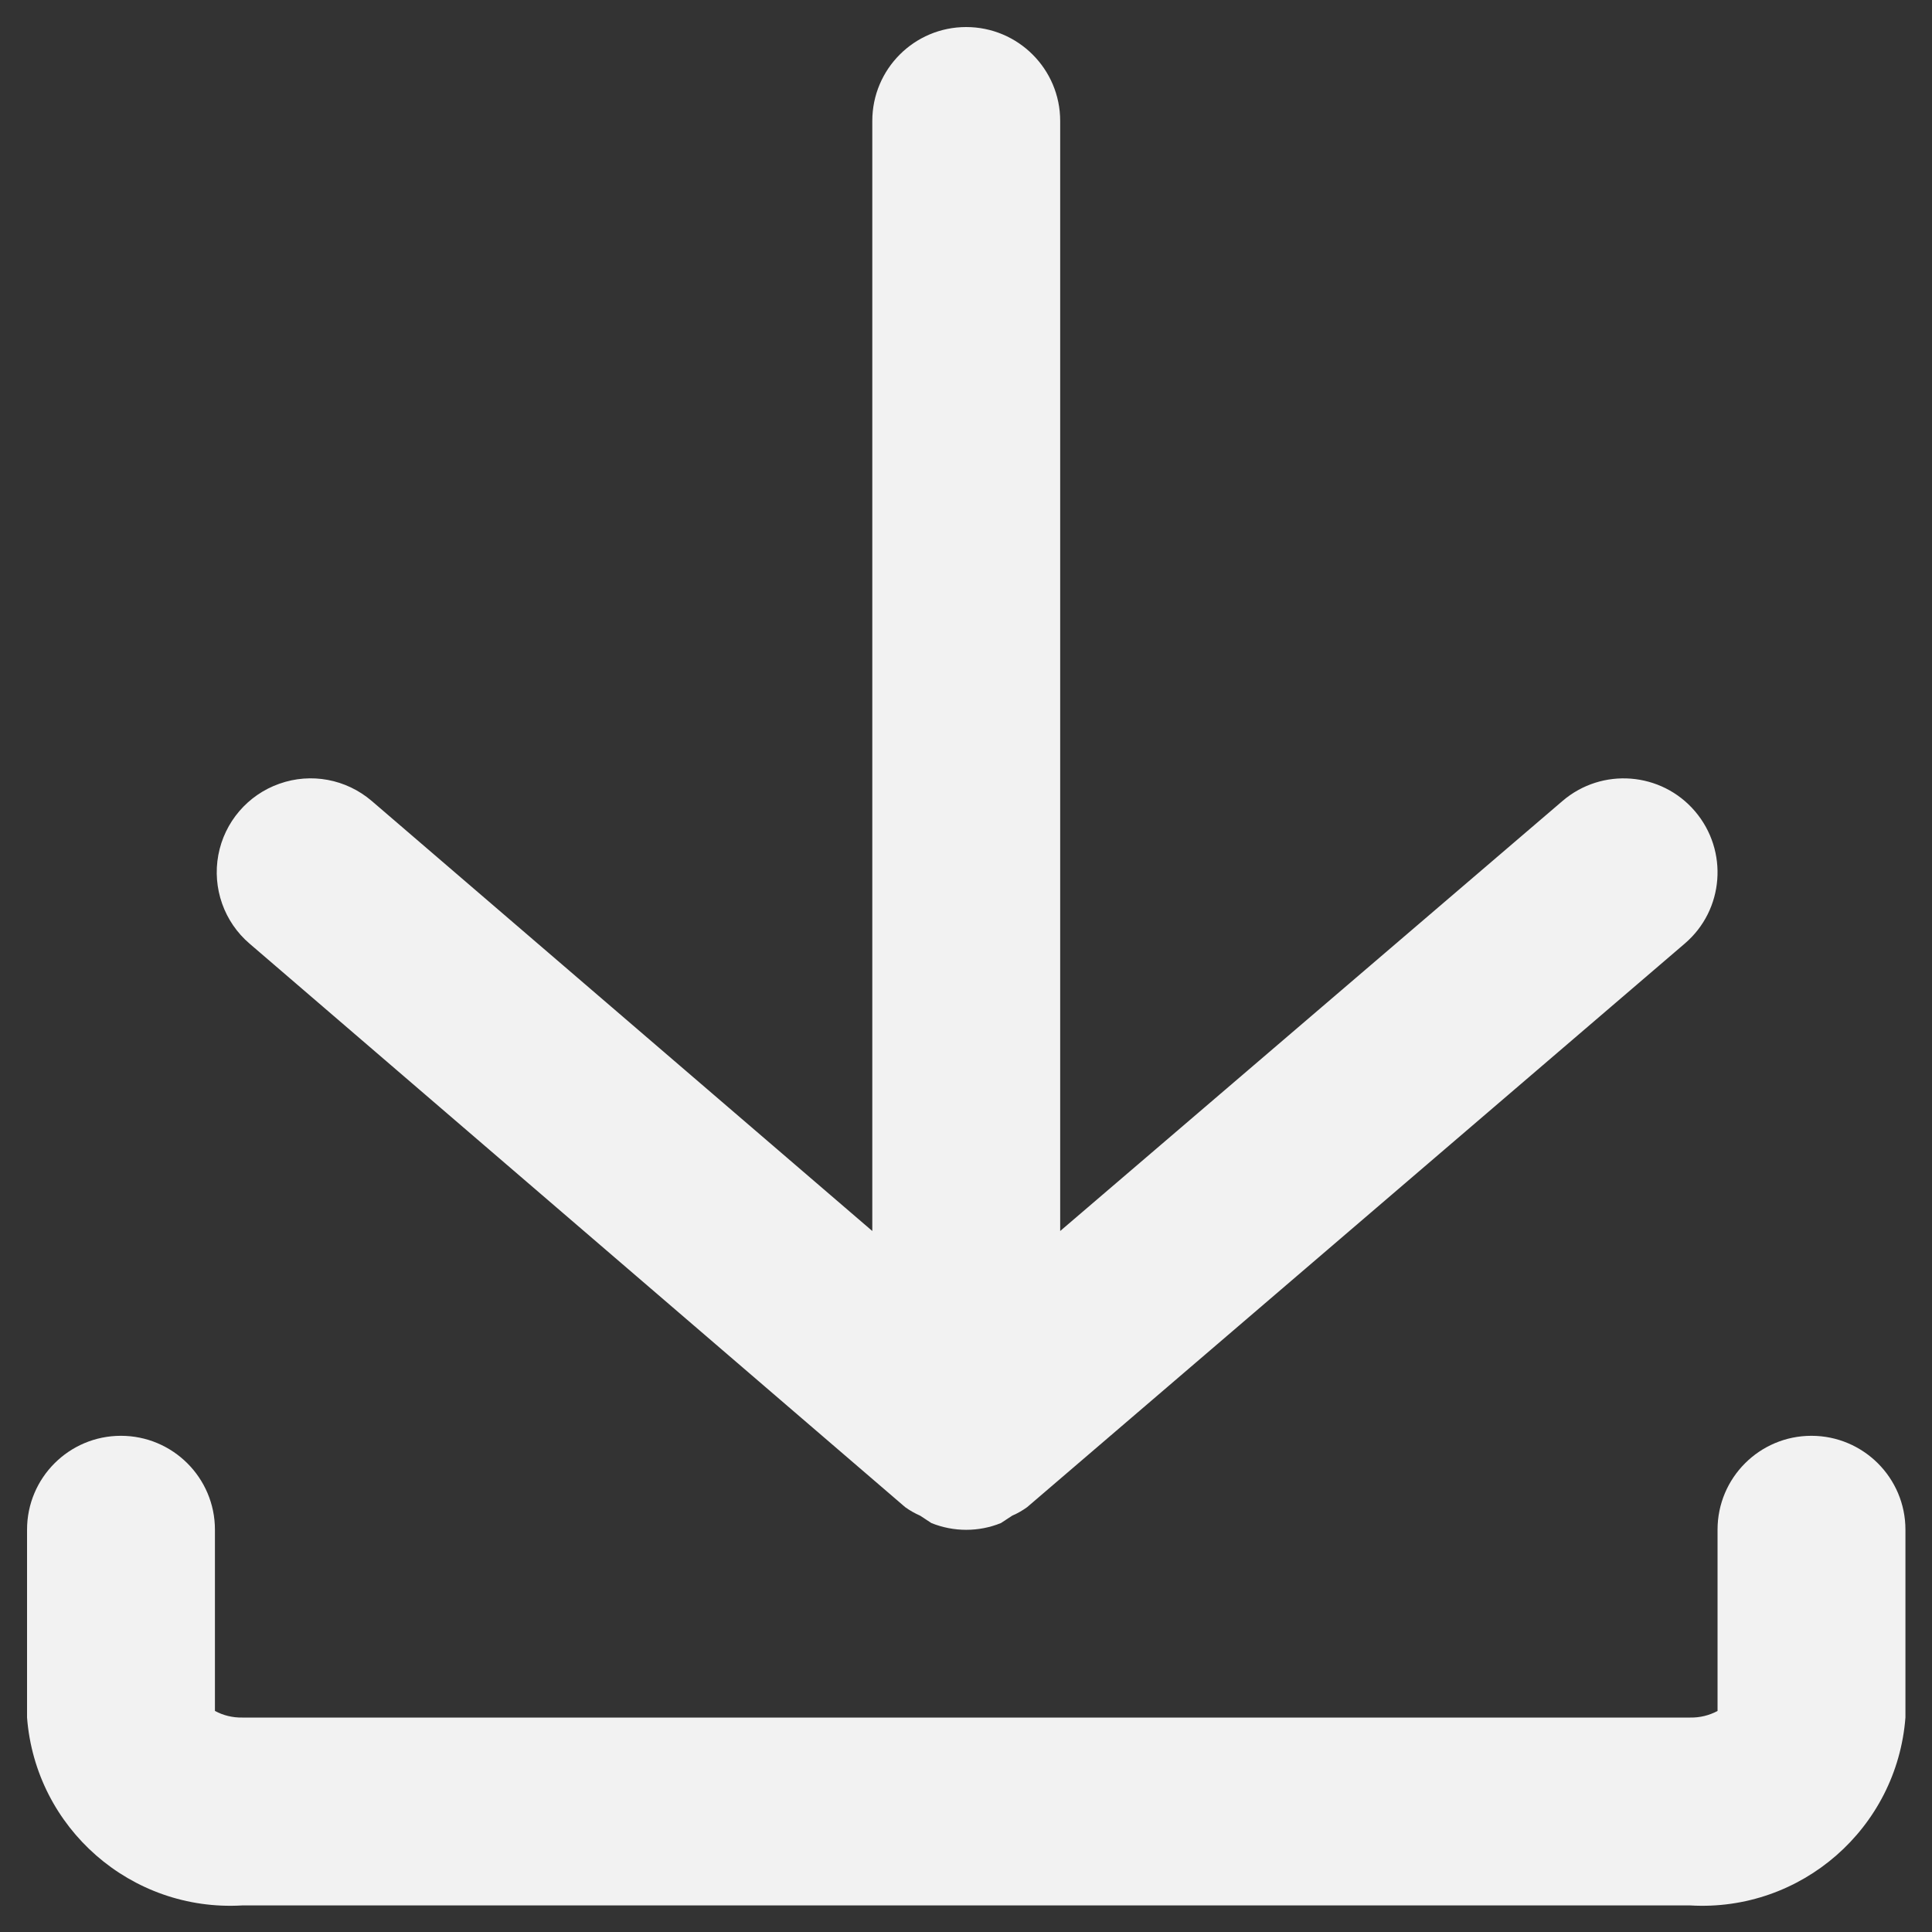 <svg width="12" height="12" viewBox="0 0 12 12" fill="none" xmlns="http://www.w3.org/2000/svg">
<rect x="0" y="0" width="12" height="12" fill="#333333" stroke="none"/>
<g id="Group">
<g id="Layer_54">
<path id="Shape" fill-rule="evenodd" clip-rule="evenodd" d="M5.715 9.414C5.683 9.4 5.651 9.382 5.622 9.361L1.55 5.861C1.392 5.726 1.318 5.516 1.356 5.311C1.394 5.106 1.539 4.937 1.735 4.868C1.932 4.798 2.15 4.839 2.309 4.975L5.418 7.646V0.751C5.418 0.429 5.679 0.168 6.001 0.168C6.323 0.168 6.585 0.429 6.585 0.751V7.646L9.705 4.975C9.95 4.765 10.319 4.794 10.528 5.039C10.737 5.284 10.709 5.652 10.464 5.861L6.38 9.361C6.351 9.382 6.32 9.4 6.287 9.414L6.217 9.46C6.079 9.516 5.924 9.516 5.785 9.46L5.715 9.414ZM11.835 10.668V9.501C11.835 9.179 11.573 8.918 11.251 8.918C10.929 8.918 10.668 9.179 10.668 9.501V10.627C10.616 10.655 10.558 10.669 10.499 10.668H1.504C1.445 10.669 1.387 10.655 1.335 10.627V9.501C1.335 9.179 1.073 8.918 0.751 8.918C0.429 8.918 0.168 9.179 0.168 9.501V10.668C0.221 11.356 0.815 11.875 1.504 11.835H10.499C11.188 11.875 11.782 11.356 11.835 10.668Z" fill="#F2F2F2"/>
</g>
</g>
</svg>
